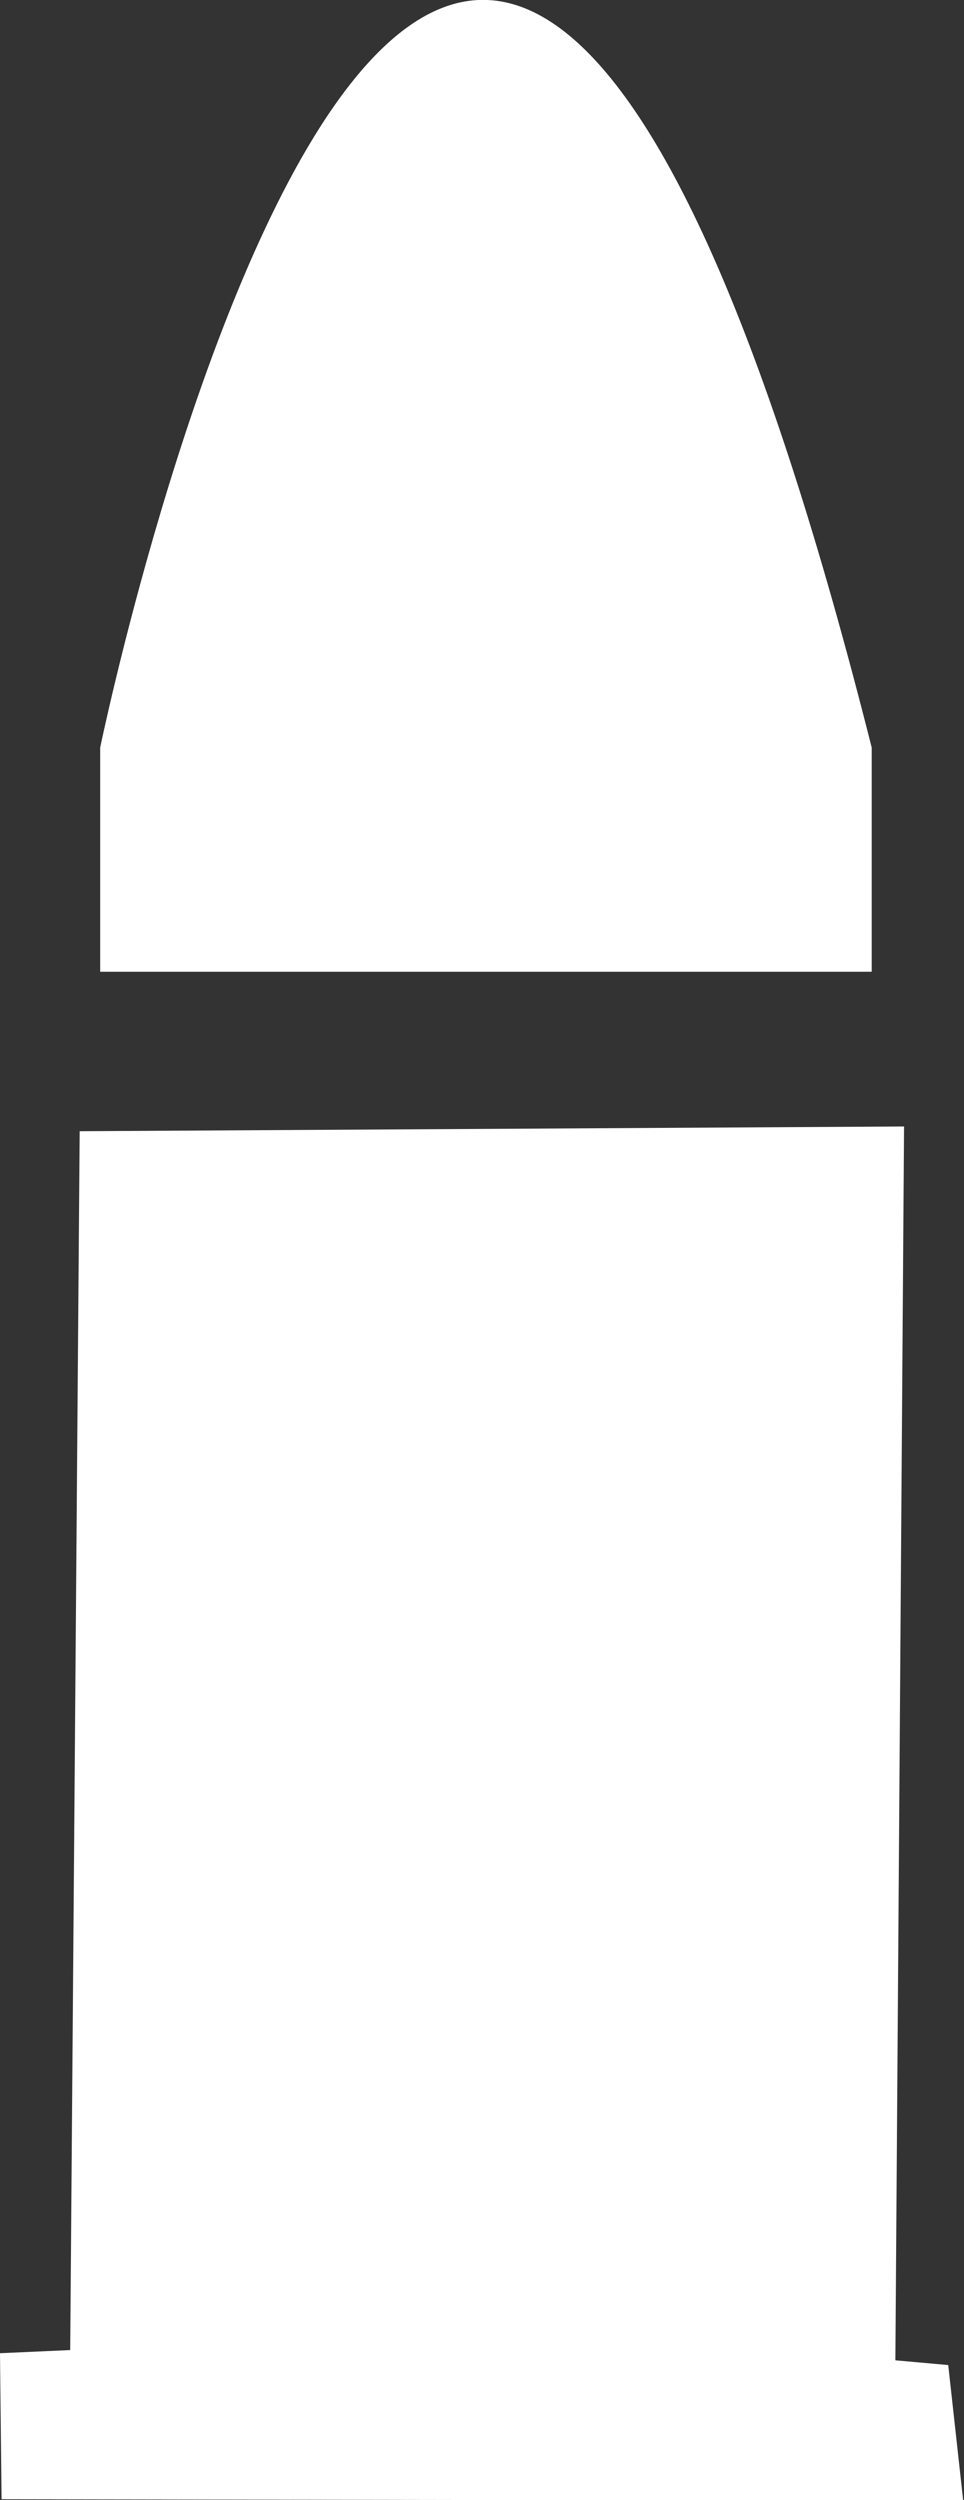 <?xml version="1.0" encoding="UTF-8" standalone="no"?>
<!-- Created with Inkscape (http://www.inkscape.org/) -->

<svg
   width="1.222mm"
   height="3.167mm"
   viewBox="0 0 1.222 3.167"
   version="1.1"
   id="svg10290"
   xml:space="preserve"
   inkscape:version="1.2.1 (9c6d41e410, 2022-07-14, custom)"
   sodipodi:docname="Compact.svg"
   xmlns:inkscape="http://www.inkscape.org/namespaces/inkscape"
   xmlns:sodipodi="http://sodipodi.sourceforge.net/DTD/sodipodi-0.dtd"
   xmlns="http://www.w3.org/2000/svg"
   xmlns:svg="http://www.w3.org/2000/svg"><rect x="0" y="0" width="1.222" height="3.167" fill="#333333" stroke="none"/><sodipodi:namedview
     id="namedview10292"
     pagecolor="#505050"
     bordercolor="#eeeeee"
     borderopacity="1"
     inkscape:showpageshadow="0"
     inkscape:pageopacity="0"
     inkscape:pagecheckerboard="0"
     inkscape:deskcolor="#505050"
     inkscape:document-units="mm"
     showgrid="false"
     inkscape:zoom="29.276992"
     inkscape:cx="6.5922073"
     inkscape:cy="19.639996"
     inkscape:window-width="1247"
     inkscape:window-height="1367"
     inkscape:window-x="24"
     inkscape:window-y="24"
     inkscape:window-maximized="1"
     inkscape:current-layer="layer1" /><defs
     id="defs10287" /><g
     inkscape:label="Layer 1"
     inkscape:groupmode="layer"
     id="layer1"><path
       id="rect16646"
       style="fill:#ffffff;stroke-width:0.265"
       d="m 0.101,1.433 1.045,-0.006 -0.011,1.563 0.067,0.006 0.019,0.172 L 0.002,3.166 0,2.981 0.089,2.977 Z"
       sodipodi:nodetypes="ccccccccc" /><path
       id="rect16961"
       style="fill:#ffffff;stroke-width:0.265"
       d="m 0.127,0.947 c 0,0 0.44,-2.131 0.978,0 V 1.231 H 0.127 Z"
       sodipodi:nodetypes="ccccc" /></g></svg>
